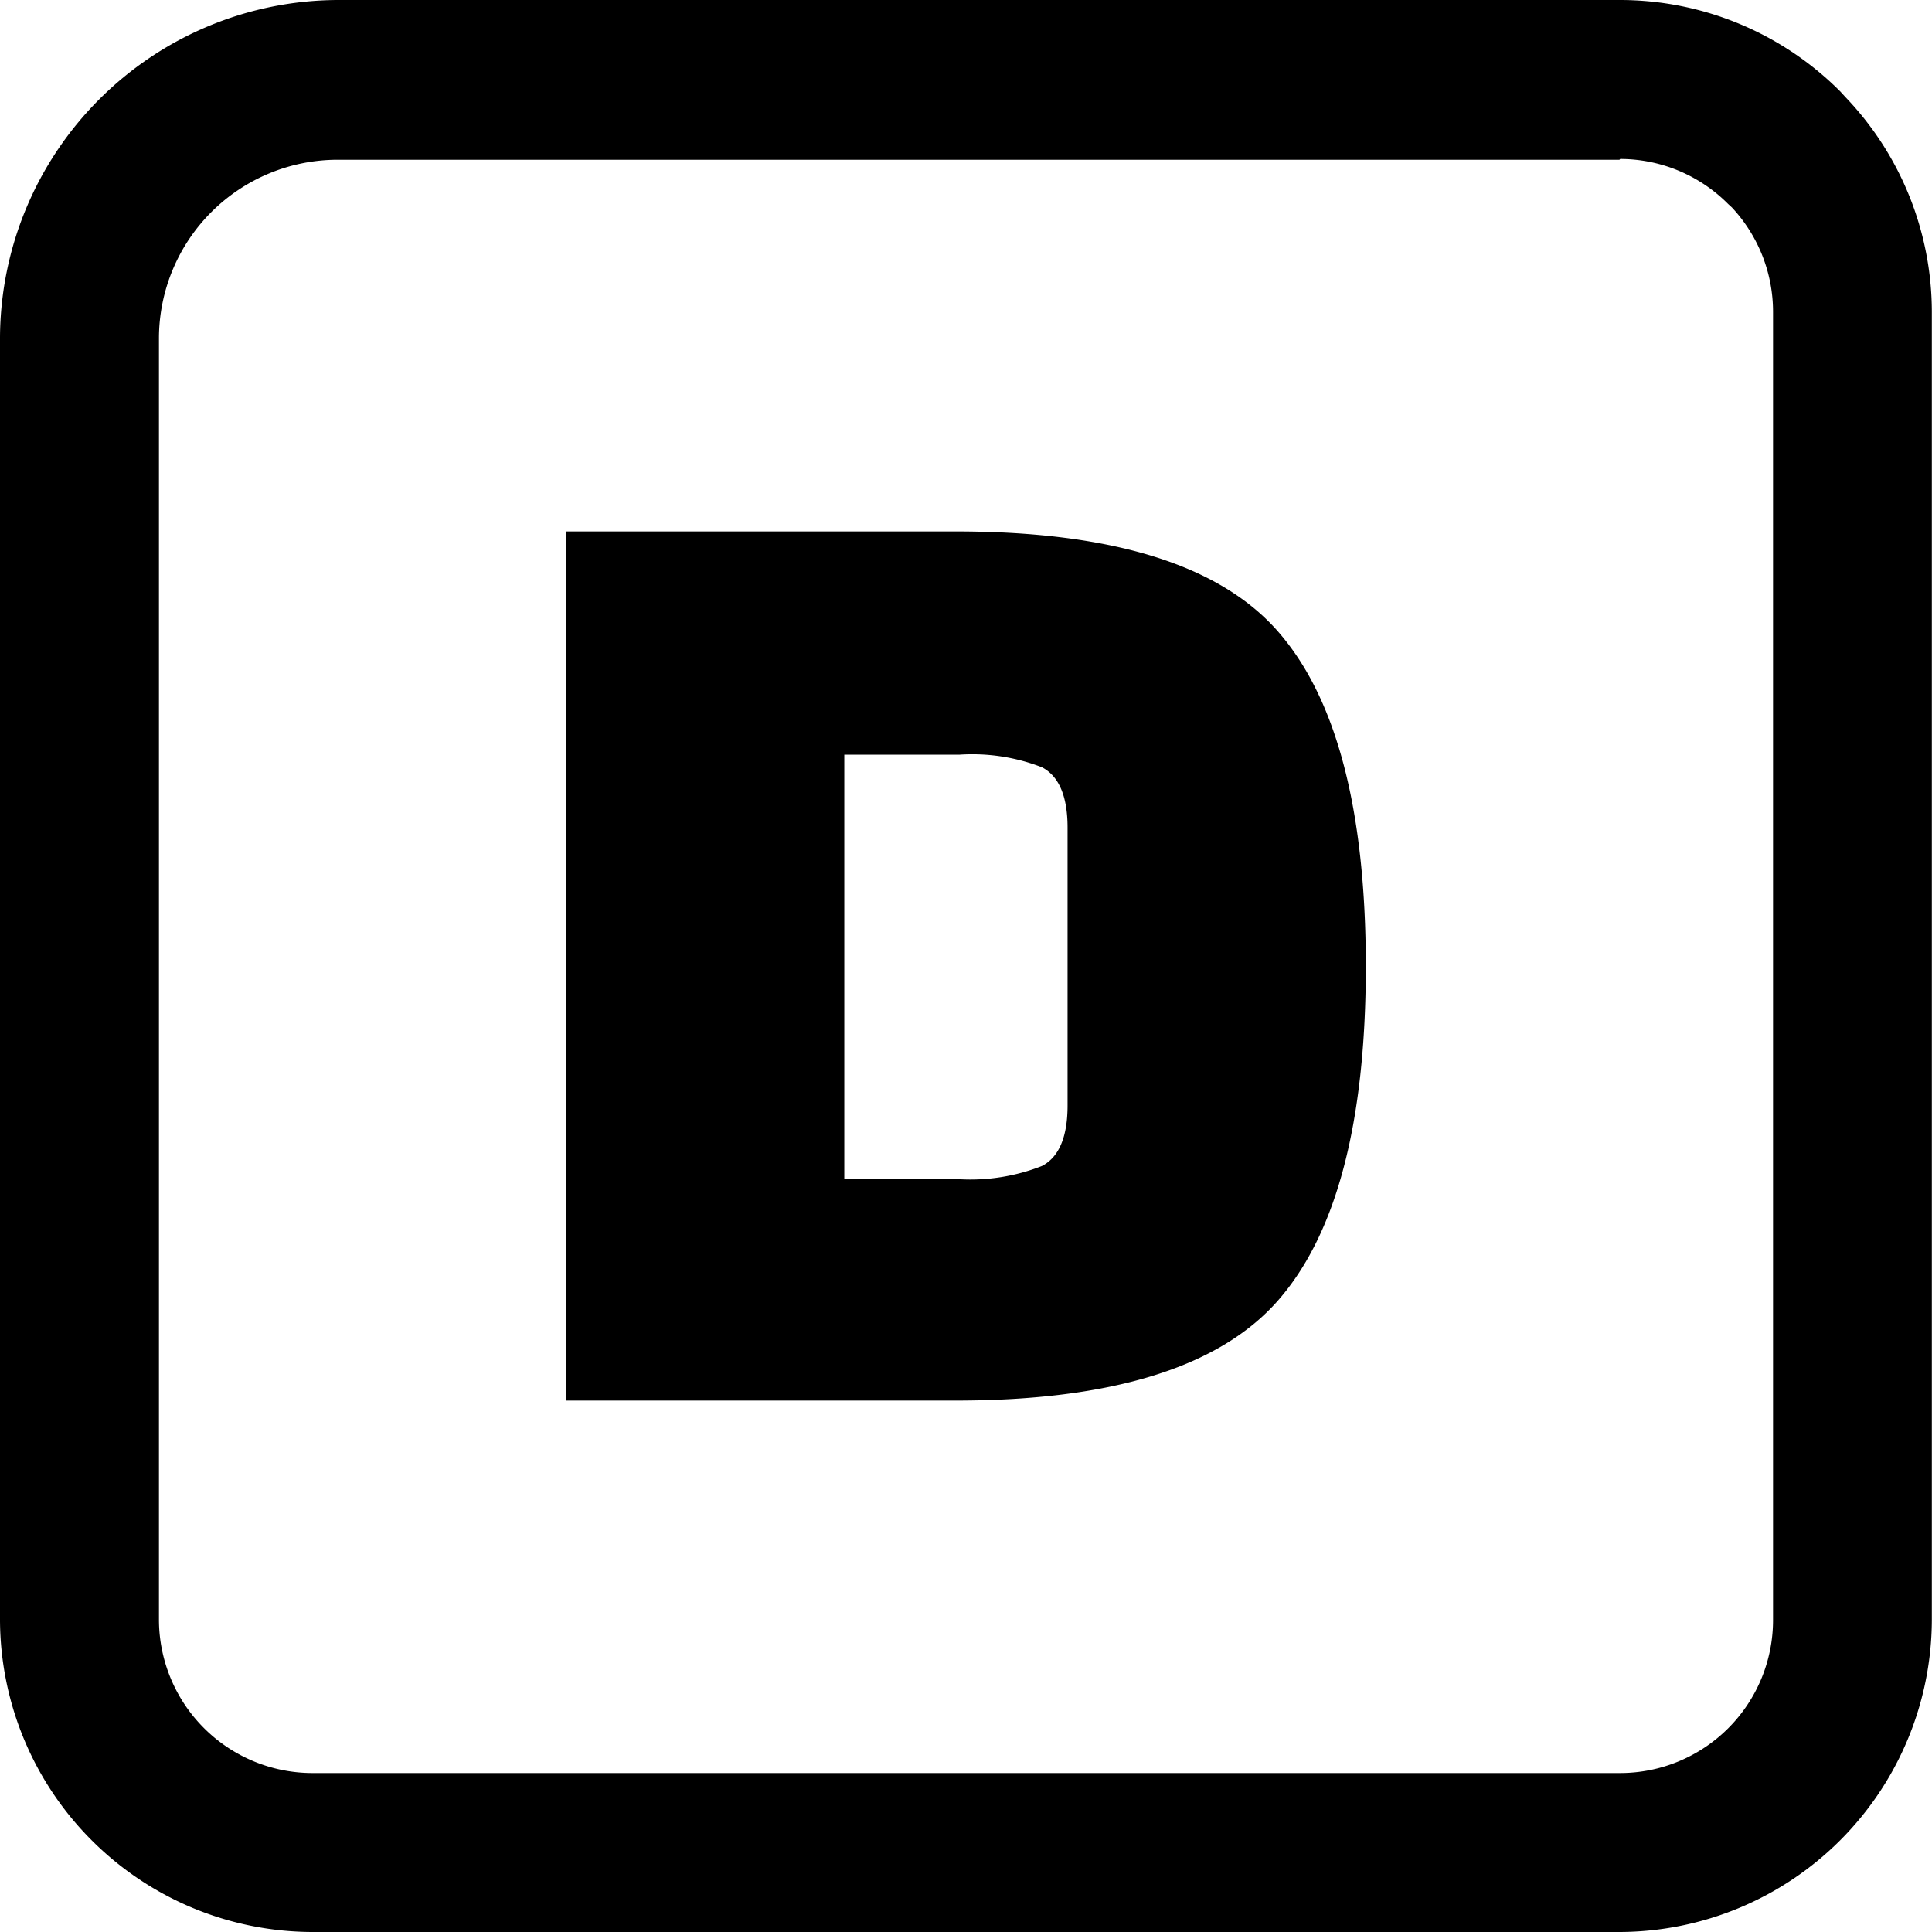 <svg id="Layer_1" data-name="Layer 1" xmlns="http://www.w3.org/2000/svg" viewBox="0 0 122.88 122.88"><title>d-alphabet</title><path d="M21.47,0h81.58a19.79,19.79,0,0,1,14,5.82l.32.35a19.79,19.79,0,0,1,5.5,13.66v83.22a19.91,19.91,0,0,1-19.83,19.83H19.83A19.91,19.91,0,0,1,0,103.05V21.47A21.56,21.56,0,0,1,21.47,0ZM36,89.08V33.8H60.78q14.94,0,20.51,6.37t5.58,21.27q0,14.9-5.58,21.27T60.78,89.08ZM61,48H53.7v27H61a12.42,12.42,0,0,0,5.27-.84c1.08-.56,1.63-1.84,1.63-3.85V52.64c0-2-.55-3.28-1.63-3.84A12.24,12.24,0,0,0,61,48Zm42-37.84H21.47A11.37,11.37,0,0,0,10.11,21.47v81.58a9.77,9.77,0,0,0,9.72,9.72h83.22a9.73,9.73,0,0,0,9.72-9.72V19.83a9.73,9.73,0,0,0-2.62-6.64l-.24-.22a9.69,9.69,0,0,0-6.86-2.86Z"/></svg>